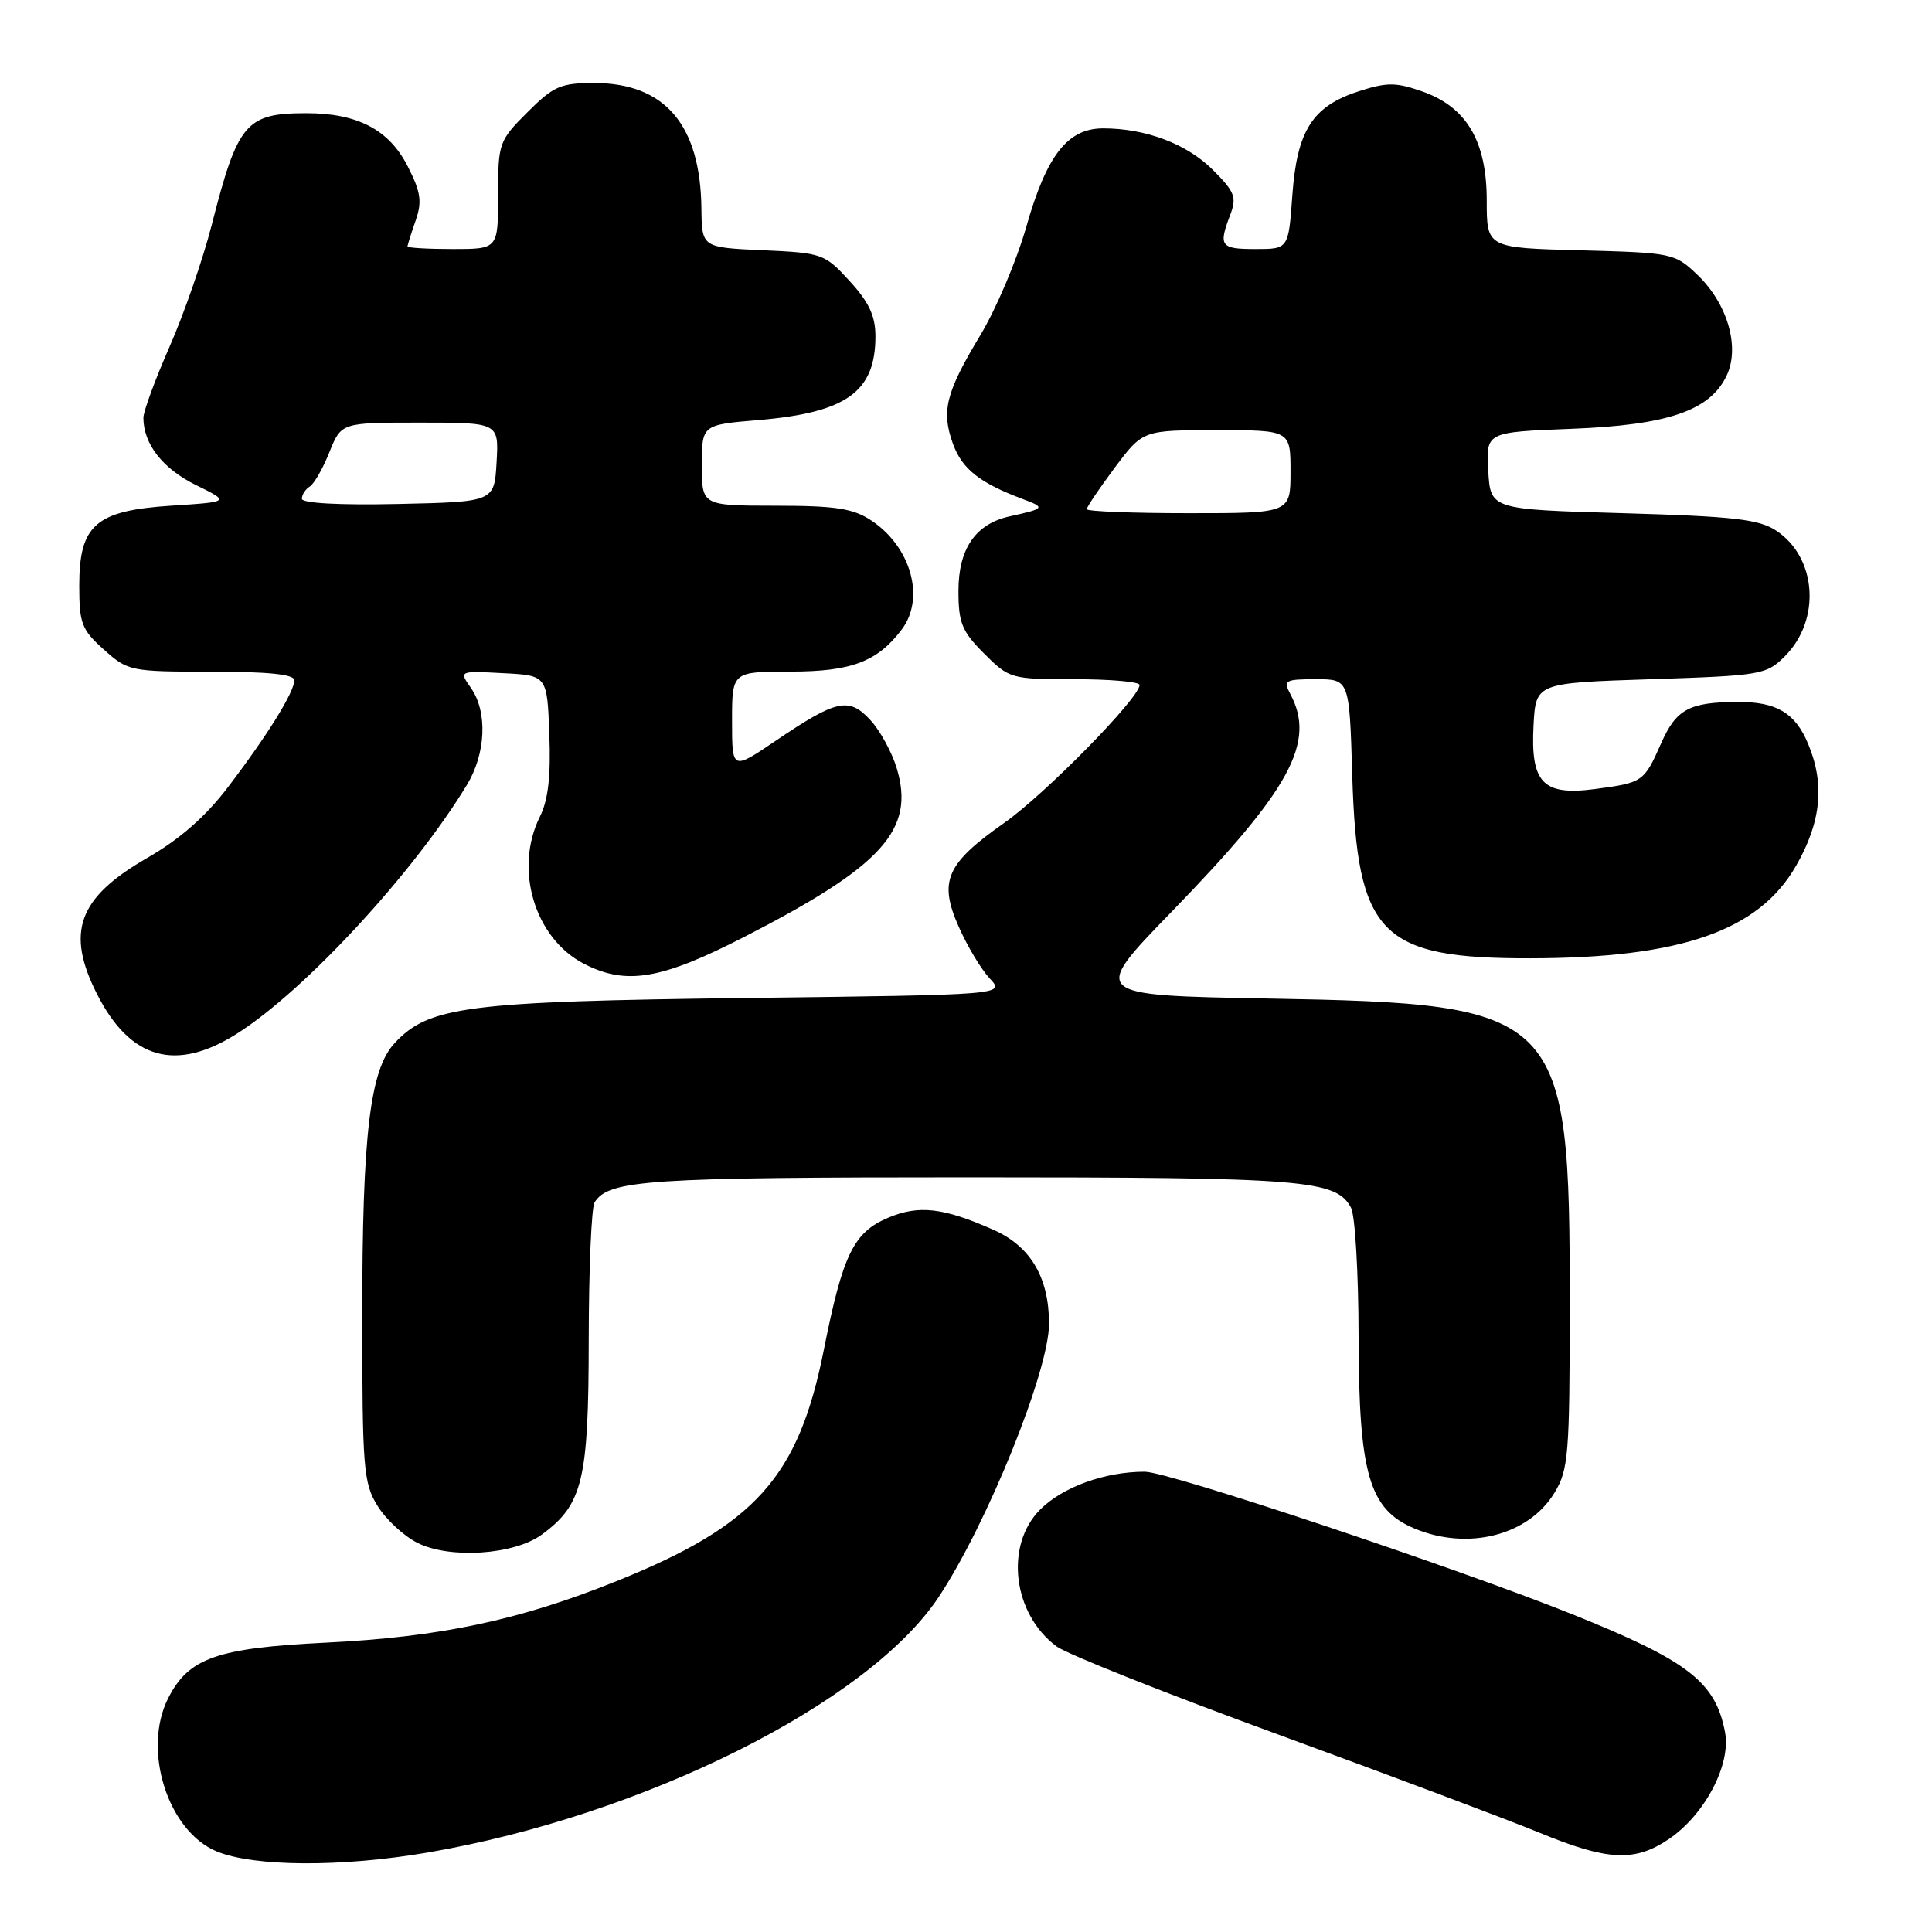 <?xml version="1.0" encoding="UTF-8" standalone="no"?>
<!DOCTYPE svg PUBLIC "-//W3C//DTD SVG 1.1//EN" "http://www.w3.org/Graphics/SVG/1.1/DTD/svg11.dtd" >
<svg xmlns="http://www.w3.org/2000/svg" xmlns:xlink="http://www.w3.org/1999/xlink" version="1.1" viewBox="0 0 256 256">
 <g >
 <path fill="currentColor"
d=" M 56.62 245.48 C 85.21 240.59 115.04 225.69 124.37 211.63 C 130.80 201.94 139.00 181.64 139.00 175.41 C 139.00 169.26 136.55 165.13 131.62 162.95 C 125.00 160.02 121.78 159.65 117.75 161.33 C 113.11 163.27 111.69 166.17 109.17 178.82 C 105.81 195.74 100.12 202.10 81.69 209.51 C 68.83 214.69 58.29 216.92 43.16 217.66 C 28.72 218.37 24.98 219.69 22.28 225.03 C 18.82 231.87 22.23 242.64 28.71 245.32 C 33.63 247.36 45.22 247.43 56.62 245.48 Z  M 221.10 243.71 C 225.87 240.50 229.38 233.85 228.58 229.55 C 227.32 222.86 223.73 220.08 208.34 213.90 C 192.88 207.70 154.81 195.00 151.68 195.01 C 146.39 195.01 140.82 197.03 137.83 200.02 C 133.10 204.75 134.19 213.85 140.00 218.16 C 141.38 219.18 154.65 224.46 169.50 229.88 C 184.35 235.31 199.88 241.15 204.00 242.85 C 213.00 246.56 216.60 246.75 221.10 243.71 Z  M 71.79 203.34 C 77.22 199.36 78.00 196.15 78.01 177.50 C 78.02 168.15 78.37 159.97 78.79 159.31 C 80.67 156.34 85.82 156.00 128.42 156.00 C 173.02 156.00 177.03 156.32 179.02 160.04 C 179.56 161.05 180.01 168.76 180.02 177.18 C 180.05 195.33 181.42 200.02 187.44 202.54 C 194.53 205.50 202.53 203.46 205.97 197.81 C 207.83 194.76 207.99 192.80 208.00 172.93 C 208.00 133.92 207.11 133.01 168.00 132.31 C 144.50 131.88 144.50 131.88 155.23 120.83 C 171.02 104.56 174.40 98.36 170.96 91.93 C 170.01 90.16 170.29 90.00 174.36 90.00 C 178.80 90.00 178.80 90.00 179.18 102.75 C 179.82 123.89 182.86 127.01 202.77 126.98 C 222.70 126.95 233.03 123.36 237.98 114.74 C 241.33 108.90 241.82 103.90 239.58 98.55 C 237.88 94.47 235.41 93.00 230.32 93.01 C 223.82 93.04 222.12 93.95 220.11 98.49 C 217.84 103.61 217.70 103.71 211.37 104.55 C 204.45 105.46 202.80 103.77 203.20 96.13 C 203.50 90.50 203.50 90.50 218.73 90.00 C 233.41 89.52 234.05 89.41 236.51 86.95 C 241.32 82.13 240.74 73.84 235.34 70.30 C 233.05 68.80 229.71 68.42 215.05 68.00 C 197.50 67.50 197.50 67.50 197.20 62.38 C 196.90 57.26 196.90 57.26 208.22 56.82 C 220.99 56.33 226.59 54.42 228.79 49.77 C 230.58 46.01 228.91 40.25 224.95 36.45 C 221.93 33.55 221.65 33.49 209.44 33.17 C 197.00 32.84 197.00 32.84 197.00 26.57 C 197.00 18.67 194.32 14.16 188.41 12.10 C 184.95 10.89 183.76 10.89 180.03 12.10 C 173.91 14.07 171.85 17.30 171.24 25.91 C 170.73 33.00 170.73 33.00 166.37 33.00 C 161.71 33.00 161.43 32.62 163.01 28.47 C 163.90 26.14 163.62 25.42 160.71 22.51 C 157.27 19.07 151.85 17.02 146.20 17.01 C 141.47 17.00 138.69 20.54 135.98 30.08 C 134.71 34.53 131.97 40.99 129.89 44.43 C 125.32 52.02 124.70 54.49 126.28 58.83 C 127.50 62.16 129.82 63.99 135.50 66.12 C 138.57 67.26 138.48 67.39 133.78 68.42 C 129.26 69.42 127.00 72.71 127.00 78.29 C 127.00 82.54 127.46 83.66 130.40 86.60 C 133.74 89.94 133.95 90.00 142.40 90.00 C 147.13 90.00 151.00 90.34 151.00 90.76 C 151.00 92.48 138.48 105.23 133.08 109.03 C 125.37 114.44 124.35 116.75 127.04 122.81 C 128.17 125.38 130.02 128.45 131.14 129.65 C 133.18 131.82 133.18 131.82 98.84 132.24 C 61.82 132.70 56.82 133.34 52.28 138.23 C 49.02 141.74 48.00 150.34 48.00 174.32 C 48.00 194.54 48.16 196.52 50.01 199.51 C 51.11 201.30 53.47 203.50 55.26 204.41 C 59.54 206.60 68.11 206.04 71.79 203.34 Z  M 31.42 136.95 C 40.41 131.24 54.77 115.71 61.87 104.00 C 64.39 99.84 64.62 94.33 62.41 91.17 C 60.81 88.89 60.81 88.89 66.66 89.20 C 72.50 89.50 72.50 89.50 72.79 97.31 C 73.00 102.84 72.64 106.02 71.54 108.21 C 68.09 115.13 70.82 124.30 77.35 127.69 C 82.95 130.59 87.58 129.82 98.69 124.11 C 116.95 114.73 121.27 109.95 118.83 101.82 C 118.19 99.68 116.61 96.79 115.32 95.40 C 112.48 92.33 110.85 92.69 102.75 98.18 C 97.00 102.07 97.00 102.07 97.00 95.54 C 97.00 89.00 97.00 89.00 104.75 88.99 C 112.81 88.99 116.26 87.68 119.48 83.42 C 122.63 79.26 120.71 72.43 115.43 68.95 C 113.04 67.37 110.70 67.01 102.75 67.01 C 93.00 67.00 93.00 67.00 93.00 61.65 C 93.00 56.29 93.00 56.29 100.53 55.66 C 112.17 54.67 116.00 51.92 116.00 44.55 C 116.00 41.87 115.14 40.03 112.59 37.25 C 109.27 33.62 108.96 33.51 101.09 33.16 C 93.00 32.79 93.00 32.79 92.94 27.64 C 92.82 16.53 88.10 11.00 78.73 11.00 C 74.29 11.00 73.35 11.41 69.88 14.88 C 66.10 18.66 66.00 18.95 66.00 25.88 C 66.00 33.00 66.00 33.00 60.00 33.00 C 56.70 33.00 54.00 32.84 54.00 32.65 C 54.00 32.46 54.48 30.92 55.07 29.24 C 55.95 26.70 55.77 25.47 54.01 22.01 C 51.54 17.18 47.38 15.00 40.61 15.00 C 32.58 15.00 31.51 16.26 28.05 29.82 C 26.90 34.32 24.39 41.56 22.48 45.91 C 20.57 50.26 19.00 54.52 19.00 55.36 C 19.00 58.81 21.55 62.09 25.90 64.24 C 30.50 66.50 30.50 66.50 22.77 67.00 C 12.67 67.65 10.50 69.53 10.50 77.61 C 10.50 82.62 10.82 83.45 13.77 86.08 C 16.95 88.93 17.29 89.00 28.02 89.00 C 35.53 89.00 39.00 89.36 39.00 90.13 C 39.00 91.69 35.47 97.39 30.24 104.26 C 27.26 108.19 23.84 111.19 19.51 113.68 C 10.32 118.97 8.67 123.51 12.90 131.81 C 17.29 140.40 23.33 142.08 31.42 136.95 Z  M 144.00 67.47 C 144.00 67.18 145.67 64.71 147.71 61.97 C 151.43 57.00 151.43 57.00 161.21 57.00 C 171.00 57.00 171.00 57.00 171.00 62.50 C 171.00 68.00 171.00 68.00 157.50 68.00 C 150.07 68.00 144.00 67.76 144.00 67.47 Z  M 40.00 66.09 C 40.00 65.55 40.47 64.83 41.04 64.47 C 41.62 64.12 42.79 62.07 43.65 59.91 C 45.22 56.00 45.22 56.00 55.66 56.00 C 66.10 56.00 66.10 56.00 65.80 61.25 C 65.50 66.50 65.50 66.50 52.75 66.78 C 44.98 66.95 40.00 66.68 40.00 66.09 Z "/>
</g>
</svg>